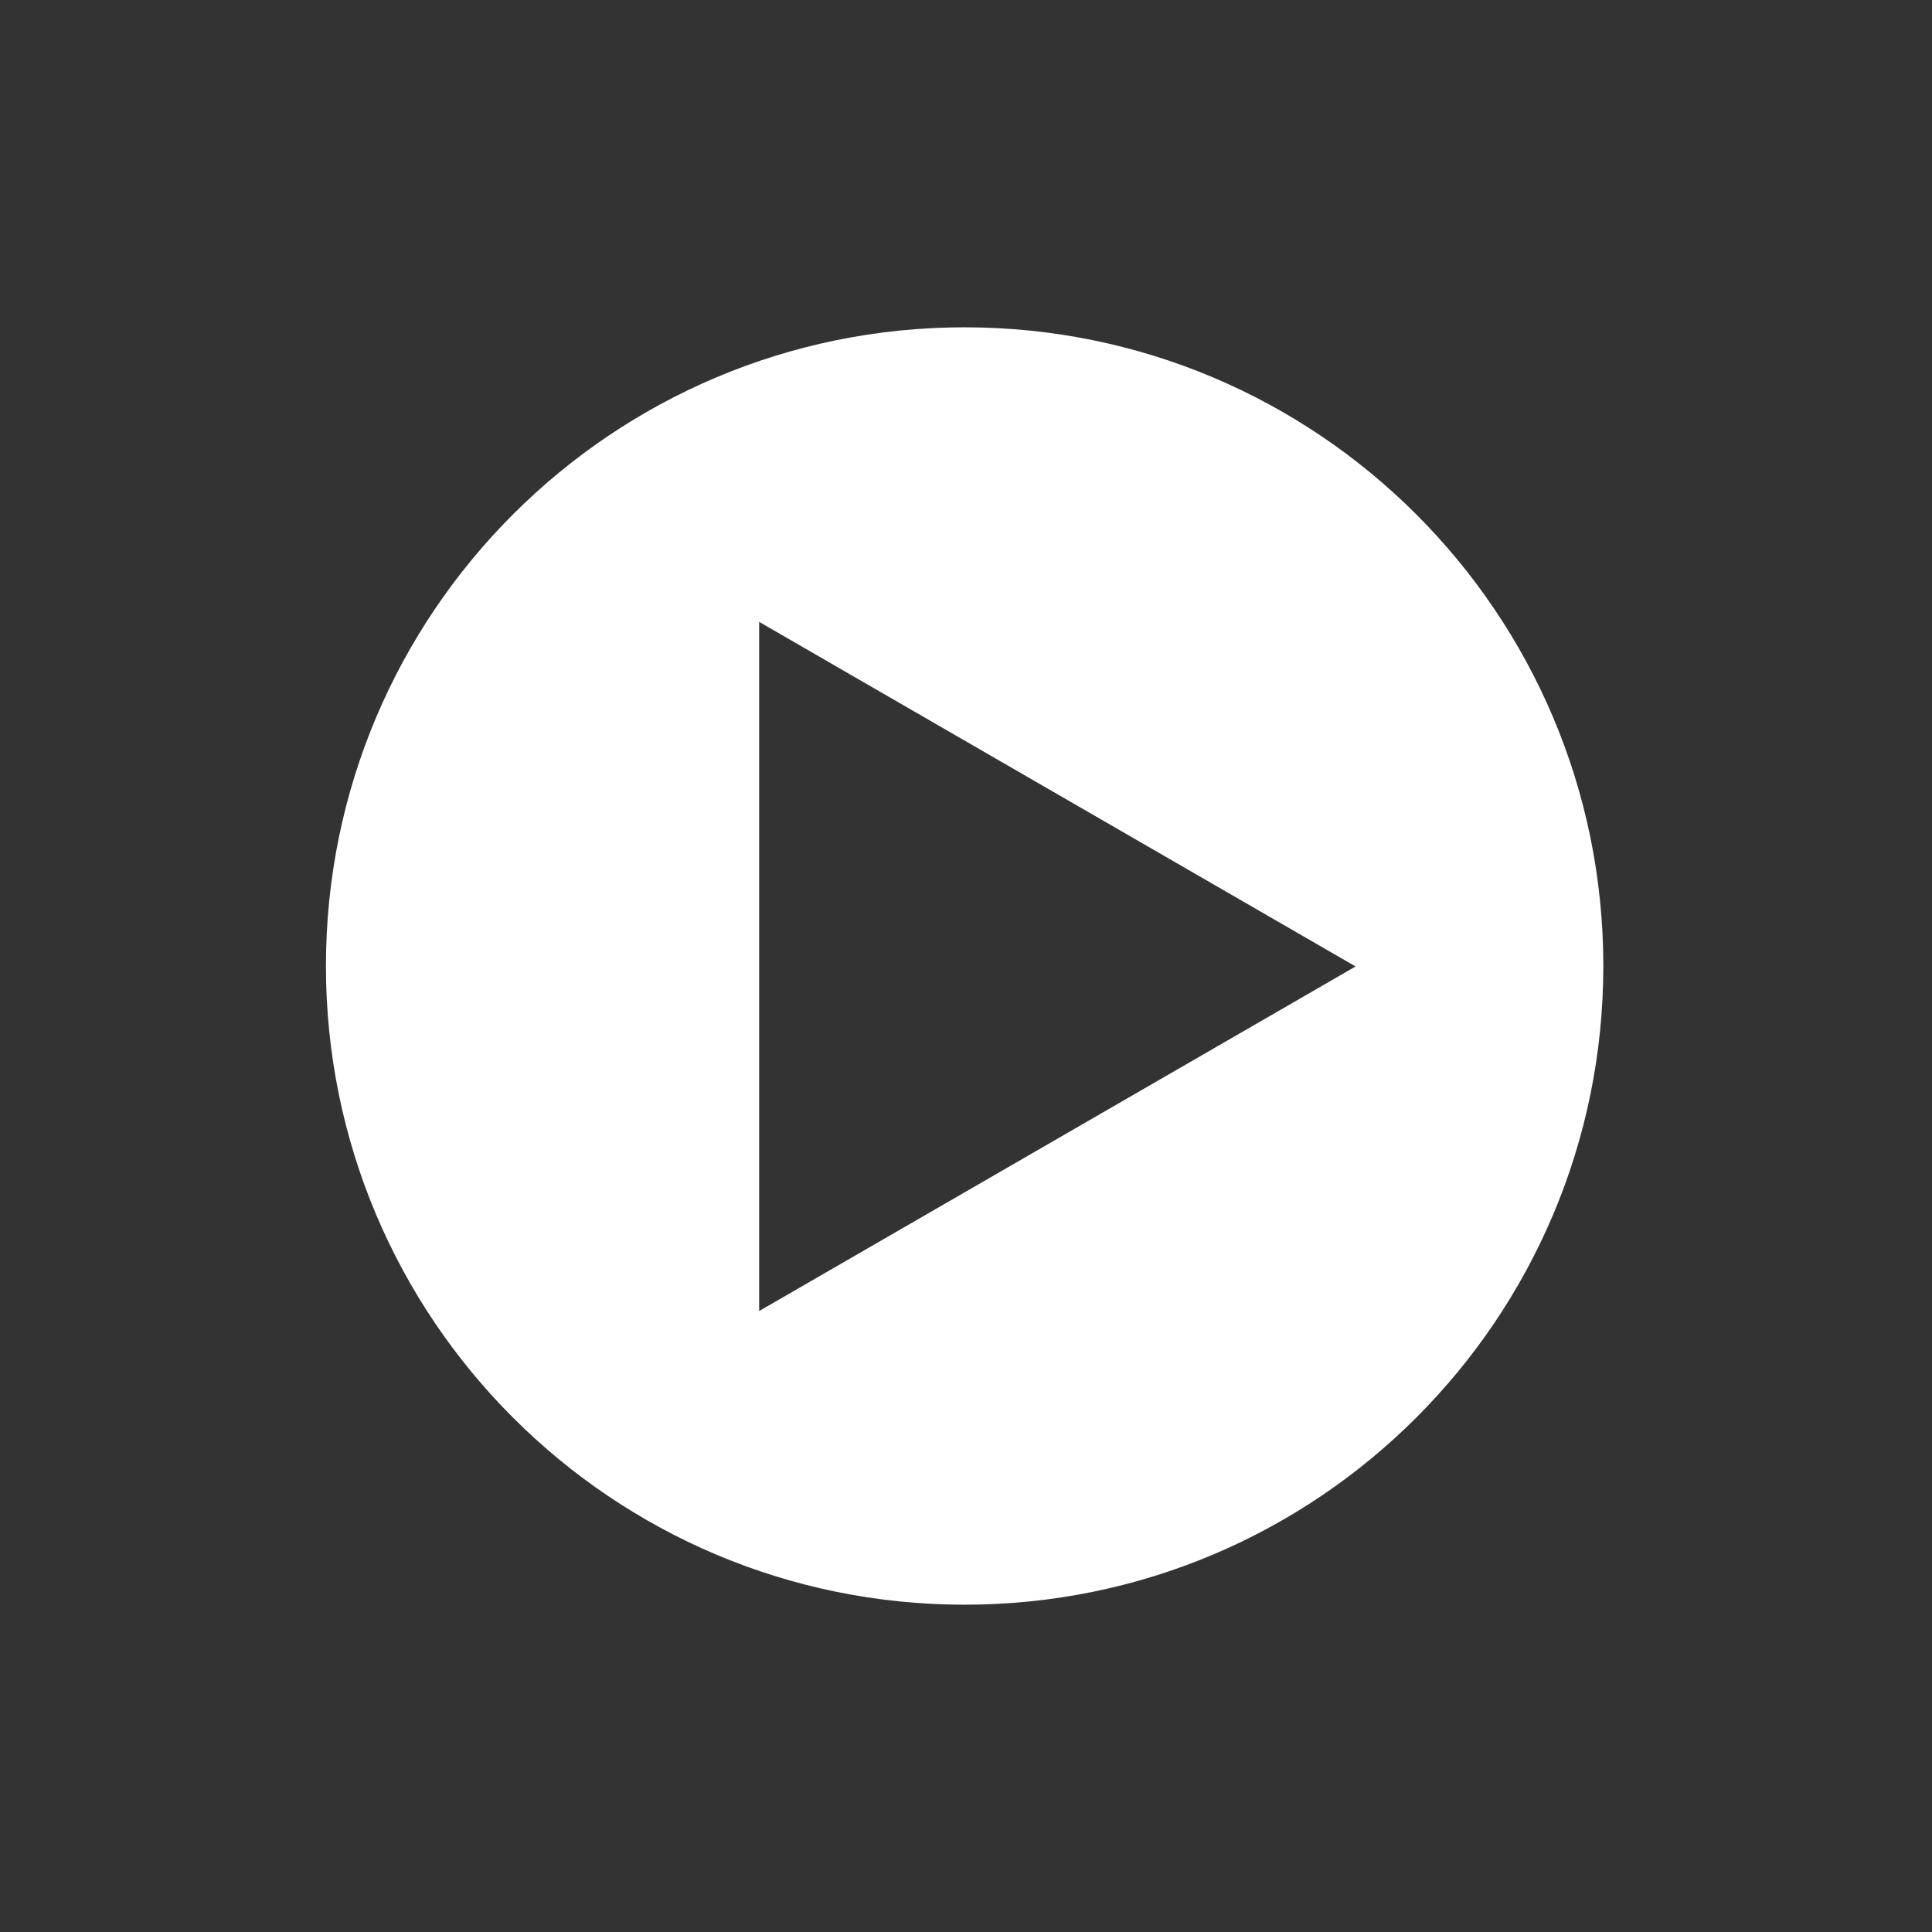 <?xml version="1.0" encoding="utf-8"?>
<!-- Generator: Adobe Illustrator 22.1.0, SVG Export Plug-In . SVG Version: 6.00 Build 0)  -->
<svg version="1.1" id="Calque_1" xmlns="http://www.w3.org/2000/svg" xmlns:xlink="http://www.w3.org/1999/xlink" x="0px" y="0px"
	 viewBox="0 0 425 425" style="enable-background:new 0 0 425 425;" xml:space="preserve">
<rect x="0" y="0" width="425" height="425" fill="#333333" stroke="none"/>
<style type="text/css">
	.st0{fill:#FFFFFF;}
</style>
<path class="st0" d="M212.2,72c-77.6,0-140.5,62.9-140.5,140.5c0,77.6,62.9,140.5,140.5,140.5c77.6,0,140.5-62.9,140.5-140.5
	C352.7,134.9,289.8,72,212.2,72z M167,288.4V136.8l131.2,75.8L167,288.4z"/>
</svg>
